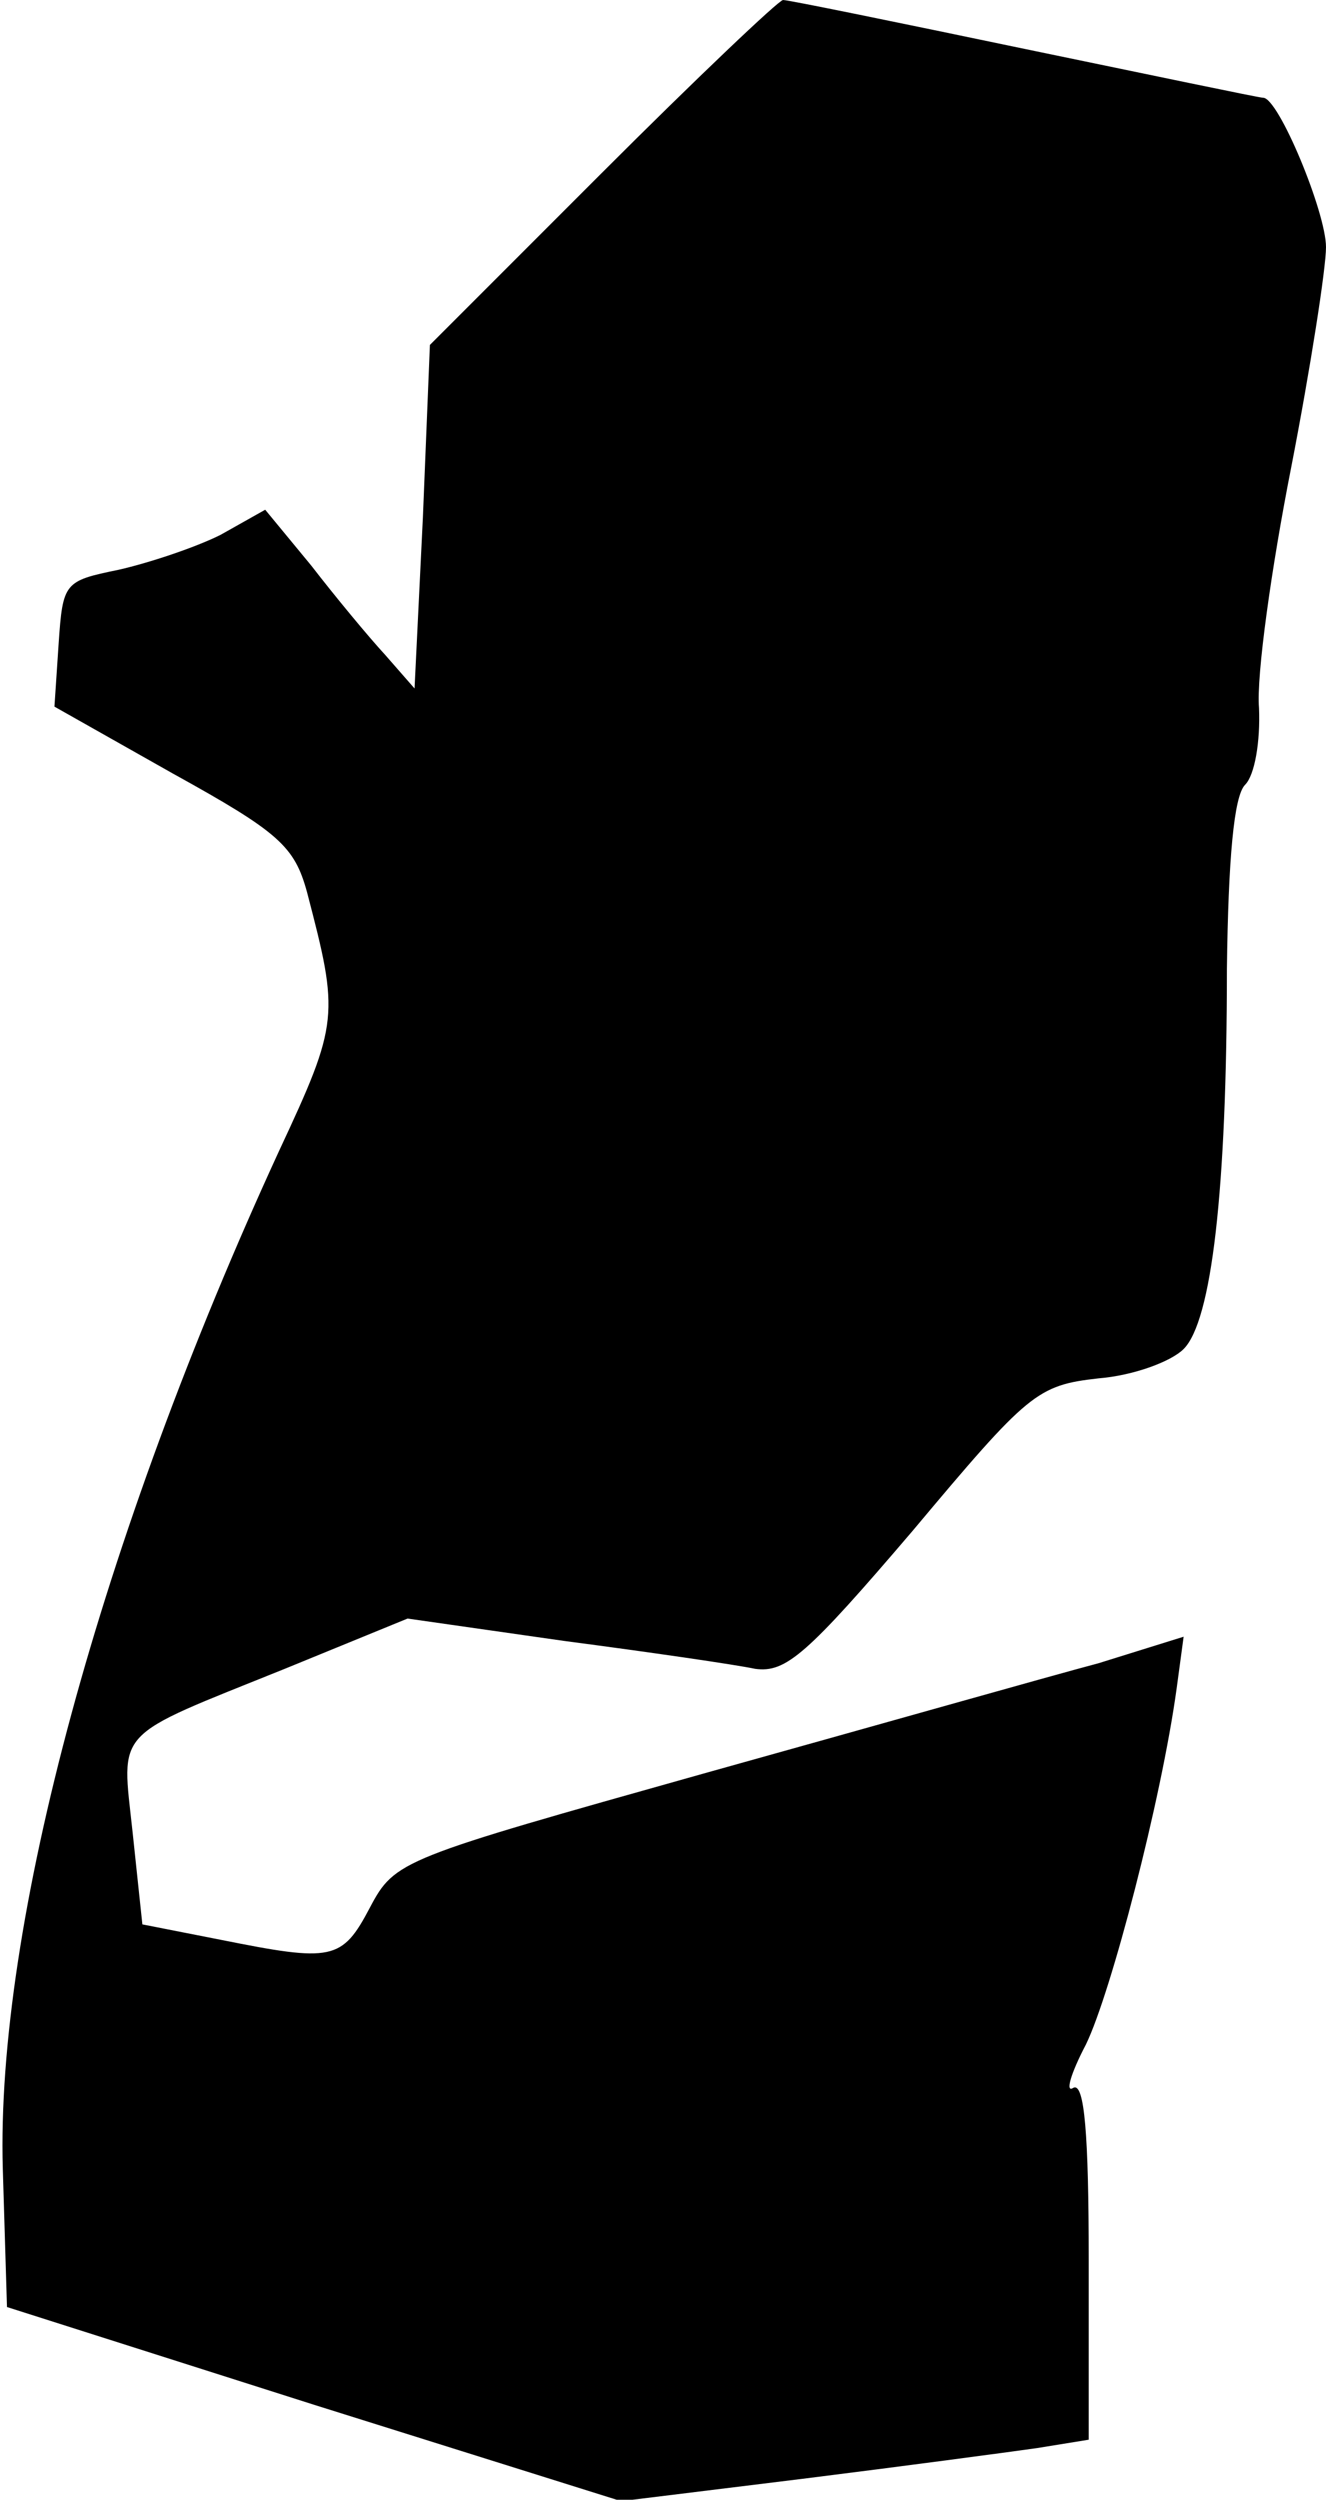 <?xml version="1.0" standalone="no"?>
<!DOCTYPE svg PUBLIC "-//W3C//DTD SVG 20010904//EN"
 "http://www.w3.org/TR/2001/REC-SVG-20010904/DTD/svg10.dtd">
<svg version="1.0" xmlns="http://www.w3.org/2000/svg"
 width="95pt" height="179pt" viewBox="0 0 95 179"
 preserveAspectRatio="xMidYMid meet">
<g transform="translate(0,179) scale(0.1,-0.1)"
fill="#000000" stroke="none">
<path fill="#000000" stroke="none" d="M431 1666 l-123 -123 -5 -123 -6 -123
-21 24 c-12 13 -36 42 -53 64 l-33 40 -32 -18 c-18 -9 -51 -20 -73 -25 -39 -8
-40 -9 -43 -53 l-3 -45 85 -48 c76 -42 87 -52 96 -85 23 -88 23 -93 -20 -185
-128 -278 -203 -555 -198 -729 l3 -99 220 -70 220 -69 130 16 c72 9 147 19
168 22 l37 6 0 129 c0 89 -3 127 -11 123 -6 -4 -2 10 9 31 18 37 54 175 65
255 l5 37 -61 -19 c-34 -9 -161 -45 -283 -79 -217 -61 -221 -62 -239 -96 -20
-38 -27 -39 -107 -23 l-56 11 -7 66 c-8 75 -15 67 109 117 l88 36 112 -16 c61
-8 123 -17 137 -20 22 -3 37 10 113 99 83 99 89 104 133 109 25 2 52 12 61 21
20 20 31 113 31 272 1 79 5 124 13 132 7 7 11 31 10 55 -2 23 9 101 23 172 14
72 25 143 25 158 0 25 -34 107 -45 107 -3 0 -79 16 -171 35 -91 19 -169 35
-173 35 -3 0 -62 -56 -130 -124z"/>
</g>
</svg>
